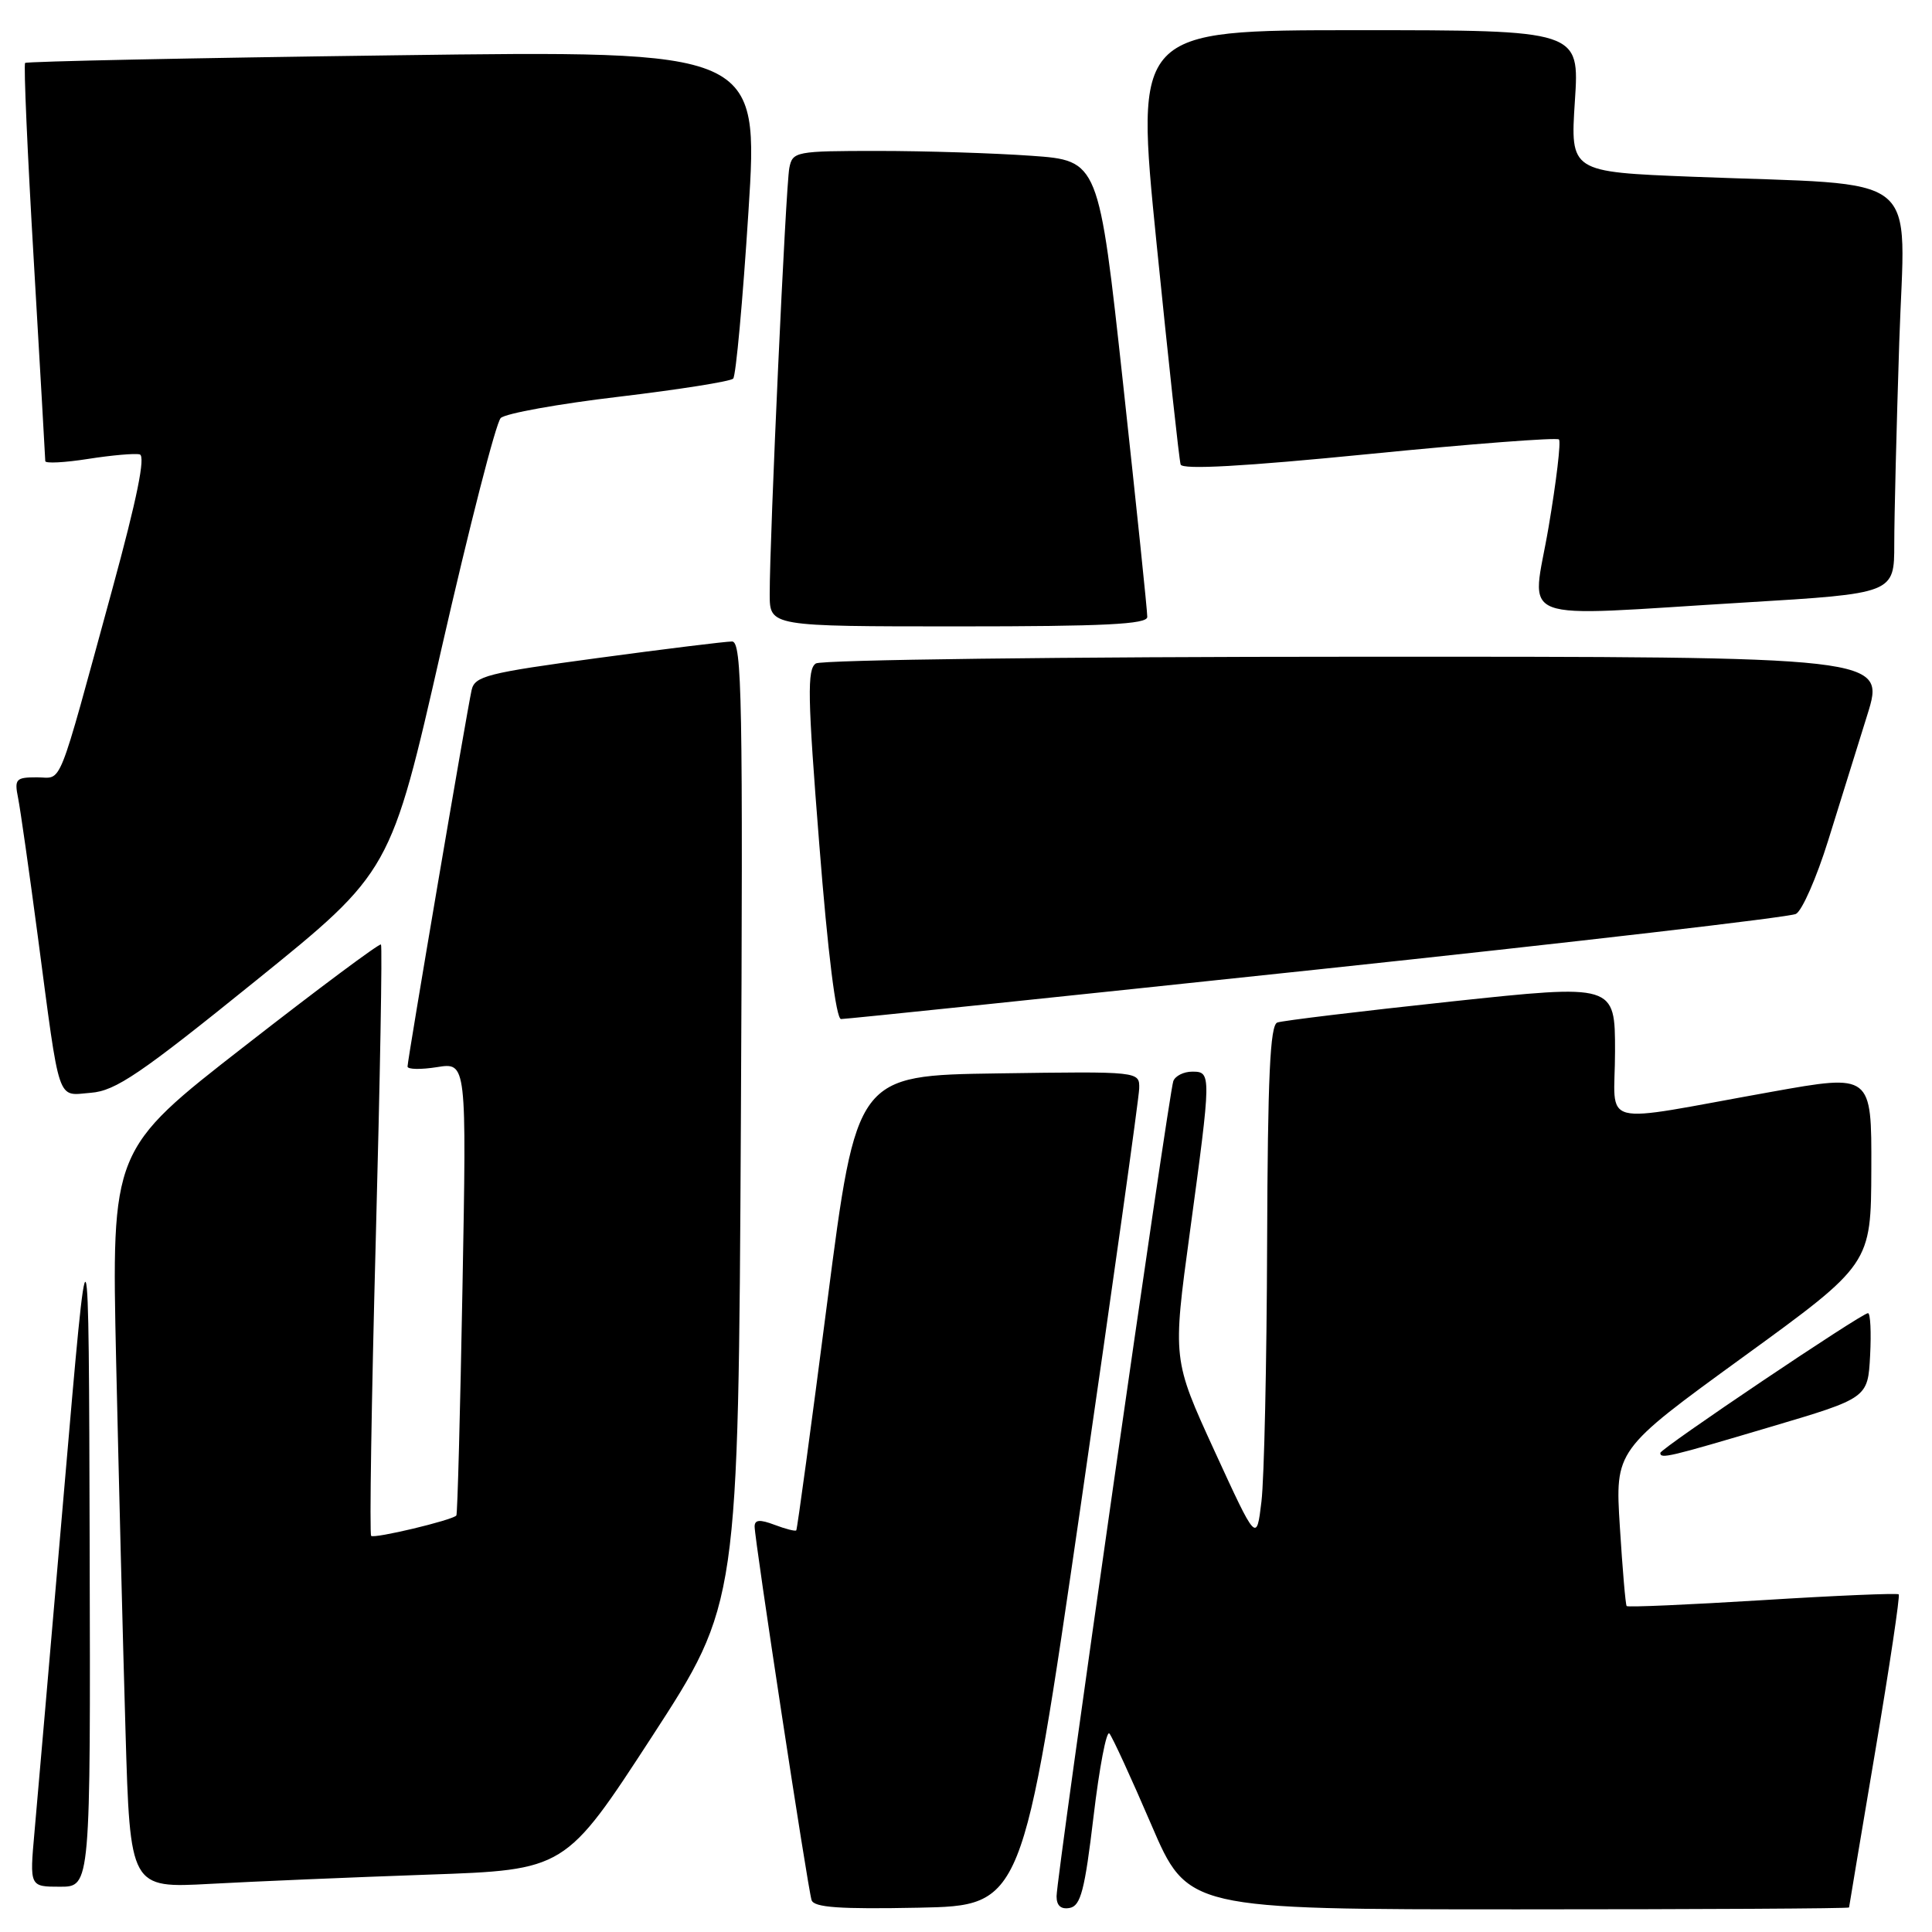 <?xml version="1.0" encoding="UTF-8" standalone="no"?>
<!DOCTYPE svg PUBLIC "-//W3C//DTD SVG 1.1//EN" "http://www.w3.org/Graphics/SVG/1.1/DTD/svg11.dtd" >
<svg xmlns="http://www.w3.org/2000/svg" xmlns:xlink="http://www.w3.org/1999/xlink" version="1.1" viewBox="0 0 256 256">
 <g >
 <path fill="currentColor"
d=" M 143.20 199.50 C 147.43 170.35 150.92 145.48 150.95 144.23 C 151.00 141.96 151.00 141.96 132.25 142.23 C 113.50 142.50 113.50 142.50 109.62 172.50 C 107.49 189.00 105.64 202.63 105.51 202.78 C 105.38 202.93 104.09 202.60 102.64 202.05 C 100.68 201.31 100.00 201.36 99.99 202.27 C 99.99 204.02 107.03 250.24 107.54 251.78 C 107.86 252.75 111.24 252.99 121.73 252.78 C 135.50 252.50 135.50 252.50 143.20 199.50 Z  M 144.90 240.69 C 145.67 234.20 146.61 229.26 147.00 229.70 C 147.39 230.14 149.88 235.56 152.54 241.75 C 157.37 253.00 157.37 253.00 201.18 253.00 C 225.28 253.00 245.01 252.89 245.01 252.75 C 245.02 252.61 246.58 243.30 248.48 232.05 C 250.38 220.80 251.78 211.45 251.59 211.26 C 251.41 211.08 243.28 211.42 233.53 212.03 C 223.77 212.63 215.68 212.99 215.54 212.81 C 215.39 212.64 214.99 207.92 214.64 202.32 C 214.00 192.14 214.00 192.14 230.96 179.82 C 247.92 167.50 247.92 167.50 247.96 154.90 C 248.00 142.30 248.00 142.30 234.75 144.67 C 211.20 148.88 214.00 149.60 214.00 139.32 C 214.00 130.39 214.00 130.39 192.25 132.71 C 180.29 133.99 169.94 135.24 169.25 135.49 C 168.29 135.83 167.98 142.67 167.90 164.72 C 167.85 180.55 167.51 195.95 167.15 198.95 C 166.50 204.39 166.50 204.39 160.93 192.26 C 155.37 180.13 155.37 180.13 157.66 163.31 C 160.52 142.22 160.53 142.00 157.97 142.00 C 156.85 142.00 155.73 142.56 155.47 143.25 C 154.88 144.82 140.00 248.72 140.00 251.27 C 140.00 252.52 140.59 253.03 141.75 252.81 C 143.20 252.53 143.74 250.45 144.90 240.69 Z  M 11.88 204.75 C 11.76 159.50 11.76 159.50 8.49 197.50 C 6.69 218.40 4.93 238.76 4.57 242.75 C 3.92 250.00 3.92 250.00 7.96 250.00 C 12.00 250.00 12.00 250.00 11.88 204.75 Z  M 56.70 248.40 C 74.90 247.77 74.90 247.77 86.37 230.14 C 97.83 212.50 97.83 212.50 98.17 148.75 C 98.46 92.60 98.32 85.00 97.00 85.00 C 96.17 85.00 88.17 85.98 79.22 87.19 C 64.52 89.17 62.90 89.59 62.49 91.44 C 61.85 94.32 54.00 140.46 54.00 141.32 C 54.00 141.71 55.76 141.74 57.91 141.40 C 61.83 140.77 61.83 140.77 61.28 170.64 C 60.98 187.06 60.62 200.64 60.47 200.81 C 59.94 201.44 49.58 203.91 49.18 203.51 C 48.95 203.28 49.22 185.63 49.79 164.30 C 50.36 142.96 50.67 125.34 50.48 125.15 C 50.29 124.96 42.18 131.00 32.46 138.58 C 14.77 152.34 14.77 152.34 15.39 180.42 C 15.74 195.86 16.29 217.88 16.63 229.35 C 17.24 250.20 17.24 250.20 27.87 249.62 C 33.72 249.30 46.69 248.75 56.70 248.40 Z  M 234.50 189.10 C 247.50 185.25 247.50 185.25 247.80 179.62 C 247.96 176.53 247.84 174.00 247.52 174.00 C 246.68 174.00 220.00 191.95 220.00 192.52 C 220.00 193.34 221.10 193.08 234.50 189.10 Z  M 33.83 130.00 C 51.78 115.50 51.78 115.50 58.49 86.00 C 62.19 69.78 65.72 56.00 66.35 55.39 C 66.98 54.78 74.03 53.51 82.00 52.57 C 89.97 51.62 96.79 50.54 97.15 50.17 C 97.51 49.80 98.42 39.87 99.17 28.09 C 100.54 6.68 100.54 6.68 52.12 7.33 C 25.49 7.68 3.53 8.14 3.33 8.34 C 3.12 8.54 3.64 20.36 4.48 34.60 C 5.31 48.85 6.00 60.77 6.00 61.10 C 6.00 61.43 8.55 61.30 11.67 60.81 C 14.79 60.32 17.87 60.05 18.51 60.21 C 19.31 60.41 18.15 66.09 14.90 78.00 C 7.42 105.34 8.36 103.00 4.88 103.00 C 2.10 103.00 1.89 103.23 2.40 105.75 C 2.70 107.26 3.87 115.47 5.00 124.00 C 8.00 146.68 7.48 145.16 12.04 144.80 C 15.31 144.55 18.59 142.32 33.83 130.00 Z  M 174.50 128.47 C 208.60 124.85 237.16 121.53 237.97 121.10 C 238.79 120.67 240.70 116.31 242.23 111.41 C 243.76 106.51 246.09 99.01 247.42 94.75 C 249.84 87.00 249.84 87.00 179.67 87.02 C 141.08 87.02 108.88 87.43 108.11 87.91 C 106.94 88.65 107.00 92.27 108.56 111.89 C 109.69 126.28 110.78 135.01 111.44 135.03 C 112.02 135.04 140.40 132.09 174.50 128.47 Z  M 152.02 81.75 C 152.04 81.06 150.59 67.17 148.82 50.89 C 145.59 21.27 145.59 21.27 136.64 20.64 C 131.72 20.29 122.60 20.00 116.37 20.00 C 105.42 20.00 105.02 20.08 104.59 22.25 C 104.12 24.58 101.98 71.24 101.99 78.75 C 102.00 83.00 102.00 83.00 127.00 83.00 C 146.32 83.00 152.01 82.72 152.02 81.75 Z  M 231.25 79.83 C 251.00 78.64 251.00 78.64 251.00 72.07 C 251.00 68.46 251.30 56.44 251.66 45.37 C 252.41 22.28 255.35 24.64 224.28 23.42 C 208.07 22.78 208.07 22.78 208.68 13.39 C 209.30 4.00 209.30 4.00 179.86 4.00 C 150.41 4.00 150.41 4.00 153.25 32.25 C 154.82 47.79 156.25 60.97 156.44 61.55 C 156.67 62.26 164.78 61.81 181.42 60.16 C 194.96 58.81 206.28 57.95 206.57 58.23 C 206.85 58.52 206.23 63.76 205.19 69.88 C 202.99 82.88 199.93 81.71 231.25 79.83 Z "/>
</g>
</svg>